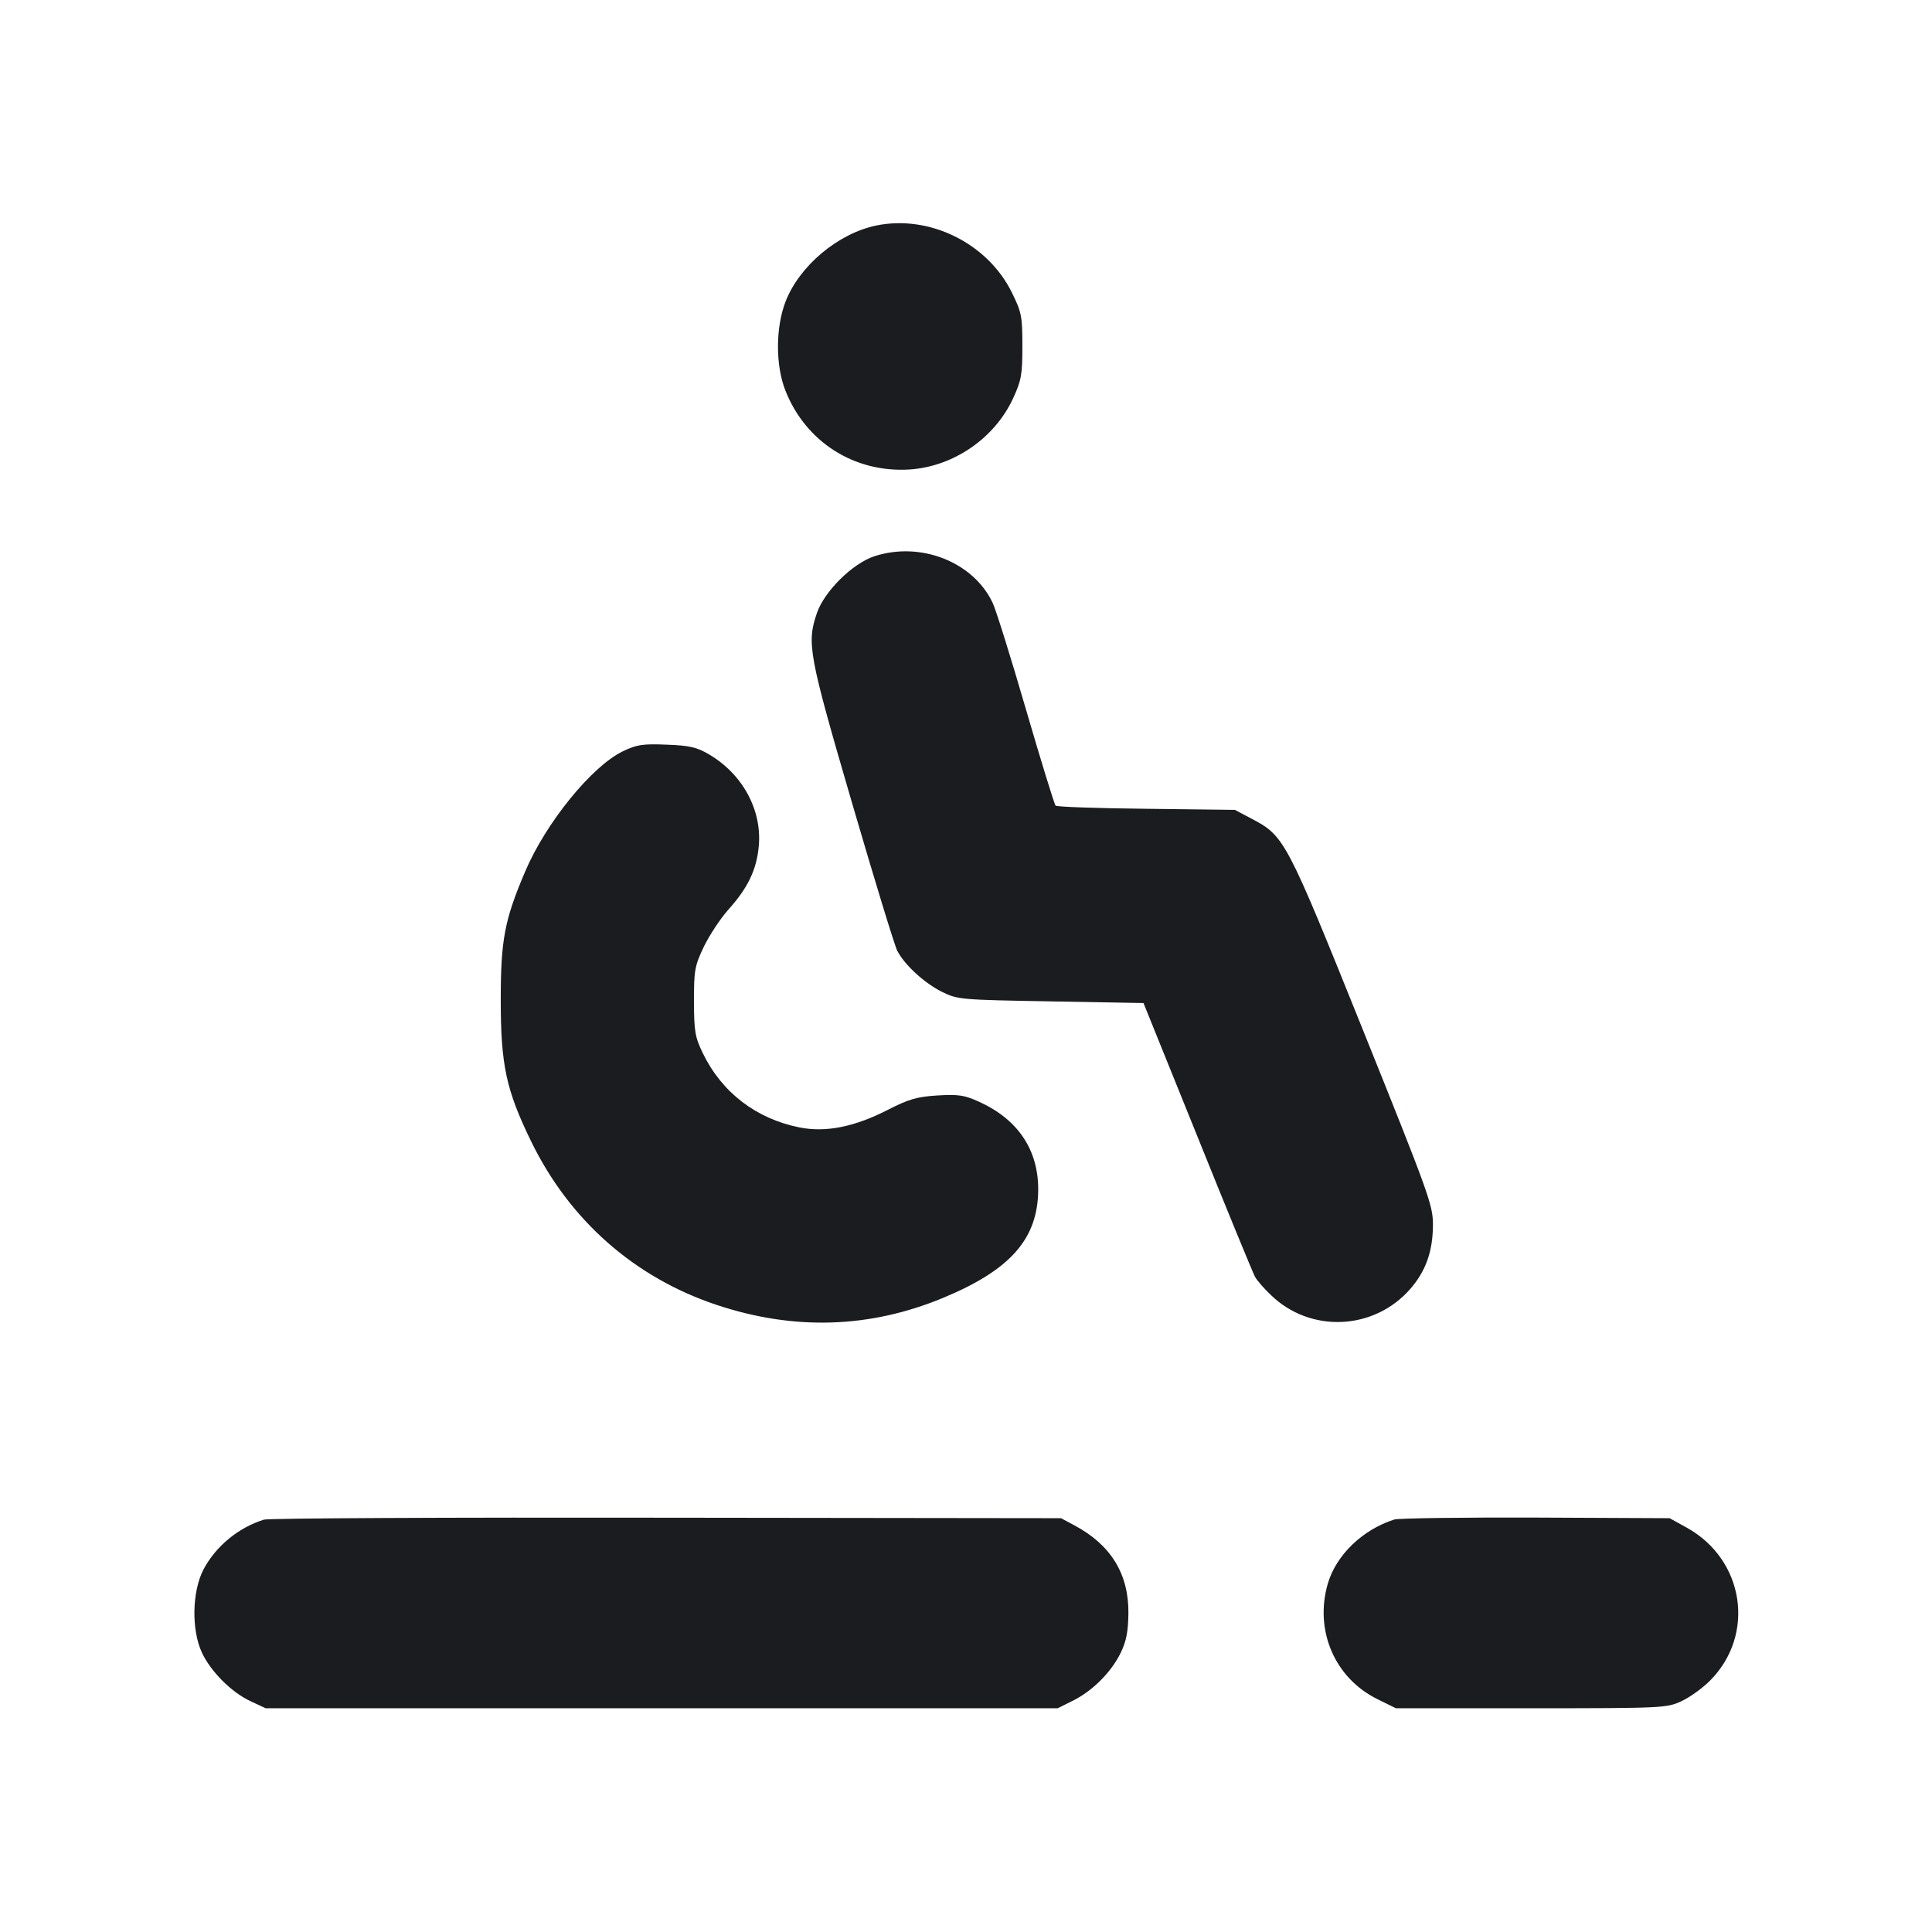 <svg width="16" height="16" viewBox="0 0 16 16" fill="none" xmlns="http://www.w3.org/2000/svg"><path d="M7.255 1.868 C 6.939 1.934,6.619 2.203,6.505 2.499 C 6.423 2.713,6.422 3.023,6.503 3.231 C 6.670 3.659,7.074 3.917,7.533 3.888 C 7.896 3.864,8.237 3.630,8.390 3.299 C 8.458 3.151,8.467 3.104,8.467 2.866 C 8.467 2.618,8.460 2.586,8.380 2.423 C 8.179 2.014,7.696 1.776,7.255 1.868 M7.240 4.607 C 7.059 4.667,6.826 4.898,6.765 5.078 C 6.680 5.328,6.696 5.416,7.056 6.649 C 7.241 7.282,7.409 7.833,7.431 7.874 C 7.491 7.991,7.656 8.142,7.801 8.214 C 7.930 8.278,7.953 8.280,8.702 8.293 L 9.470 8.307 9.917 9.413 C 10.162 10.022,10.377 10.544,10.393 10.573 C 10.409 10.603,10.468 10.671,10.525 10.725 C 10.851 11.041,11.376 11.019,11.677 10.677 C 11.808 10.528,11.867 10.362,11.867 10.140 C 11.867 9.980,11.831 9.882,11.287 8.529 C 10.651 6.949,10.638 6.923,10.363 6.779 L 10.227 6.707 9.493 6.698 C 9.090 6.694,8.752 6.682,8.742 6.672 C 8.732 6.662,8.621 6.302,8.496 5.873 C 8.371 5.443,8.247 5.047,8.221 4.993 C 8.061 4.653,7.623 4.481,7.240 4.607 M5.160 6.221 C 4.902 6.344,4.521 6.813,4.349 7.218 C 4.178 7.619,4.147 7.784,4.147 8.280 C 4.147 8.819,4.191 9.027,4.399 9.453 C 4.717 10.107,5.257 10.582,5.939 10.808 C 6.578 11.020,7.203 11.000,7.809 10.749 C 8.369 10.517,8.596 10.259,8.598 9.852 C 8.599 9.523,8.431 9.272,8.112 9.126 C 7.987 9.069,7.940 9.062,7.764 9.072 C 7.592 9.083,7.527 9.102,7.347 9.194 C 7.074 9.333,6.838 9.380,6.622 9.337 C 6.264 9.266,5.979 9.048,5.822 8.725 C 5.756 8.589,5.748 8.544,5.747 8.293 C 5.747 8.035,5.753 8.000,5.829 7.840 C 5.875 7.745,5.966 7.607,6.032 7.533 C 6.194 7.353,6.266 7.203,6.284 7.006 C 6.311 6.707,6.149 6.410,5.871 6.247 C 5.771 6.188,5.710 6.174,5.522 6.167 C 5.324 6.159,5.275 6.166,5.160 6.221 M2.186 12.585 C 1.975 12.650,1.786 12.806,1.685 12.998 C 1.591 13.179,1.584 13.494,1.671 13.684 C 1.744 13.842,1.917 14.016,2.076 14.089 L 2.200 14.147 5.480 14.147 L 8.760 14.147 8.886 14.084 C 9.049 14.003,9.205 13.846,9.282 13.686 C 9.328 13.591,9.343 13.511,9.345 13.360 C 9.348 13.035,9.200 12.794,8.899 12.633 L 8.787 12.573 5.520 12.569 C 3.723 12.566,2.223 12.573,2.186 12.585 M11.547 12.584 C 11.285 12.667,11.065 12.878,10.996 13.116 C 10.884 13.503,11.054 13.898,11.408 14.072 L 11.560 14.147 12.680 14.147 C 13.770 14.147,13.803 14.145,13.924 14.089 C 13.992 14.058,14.098 13.982,14.160 13.920 C 14.541 13.539,14.447 12.917,13.970 12.652 L 13.827 12.573 12.720 12.568 C 12.111 12.566,11.583 12.573,11.547 12.584 " fill="#1A1C1F" stroke="none" fill-rule="evenodd"></path></svg>